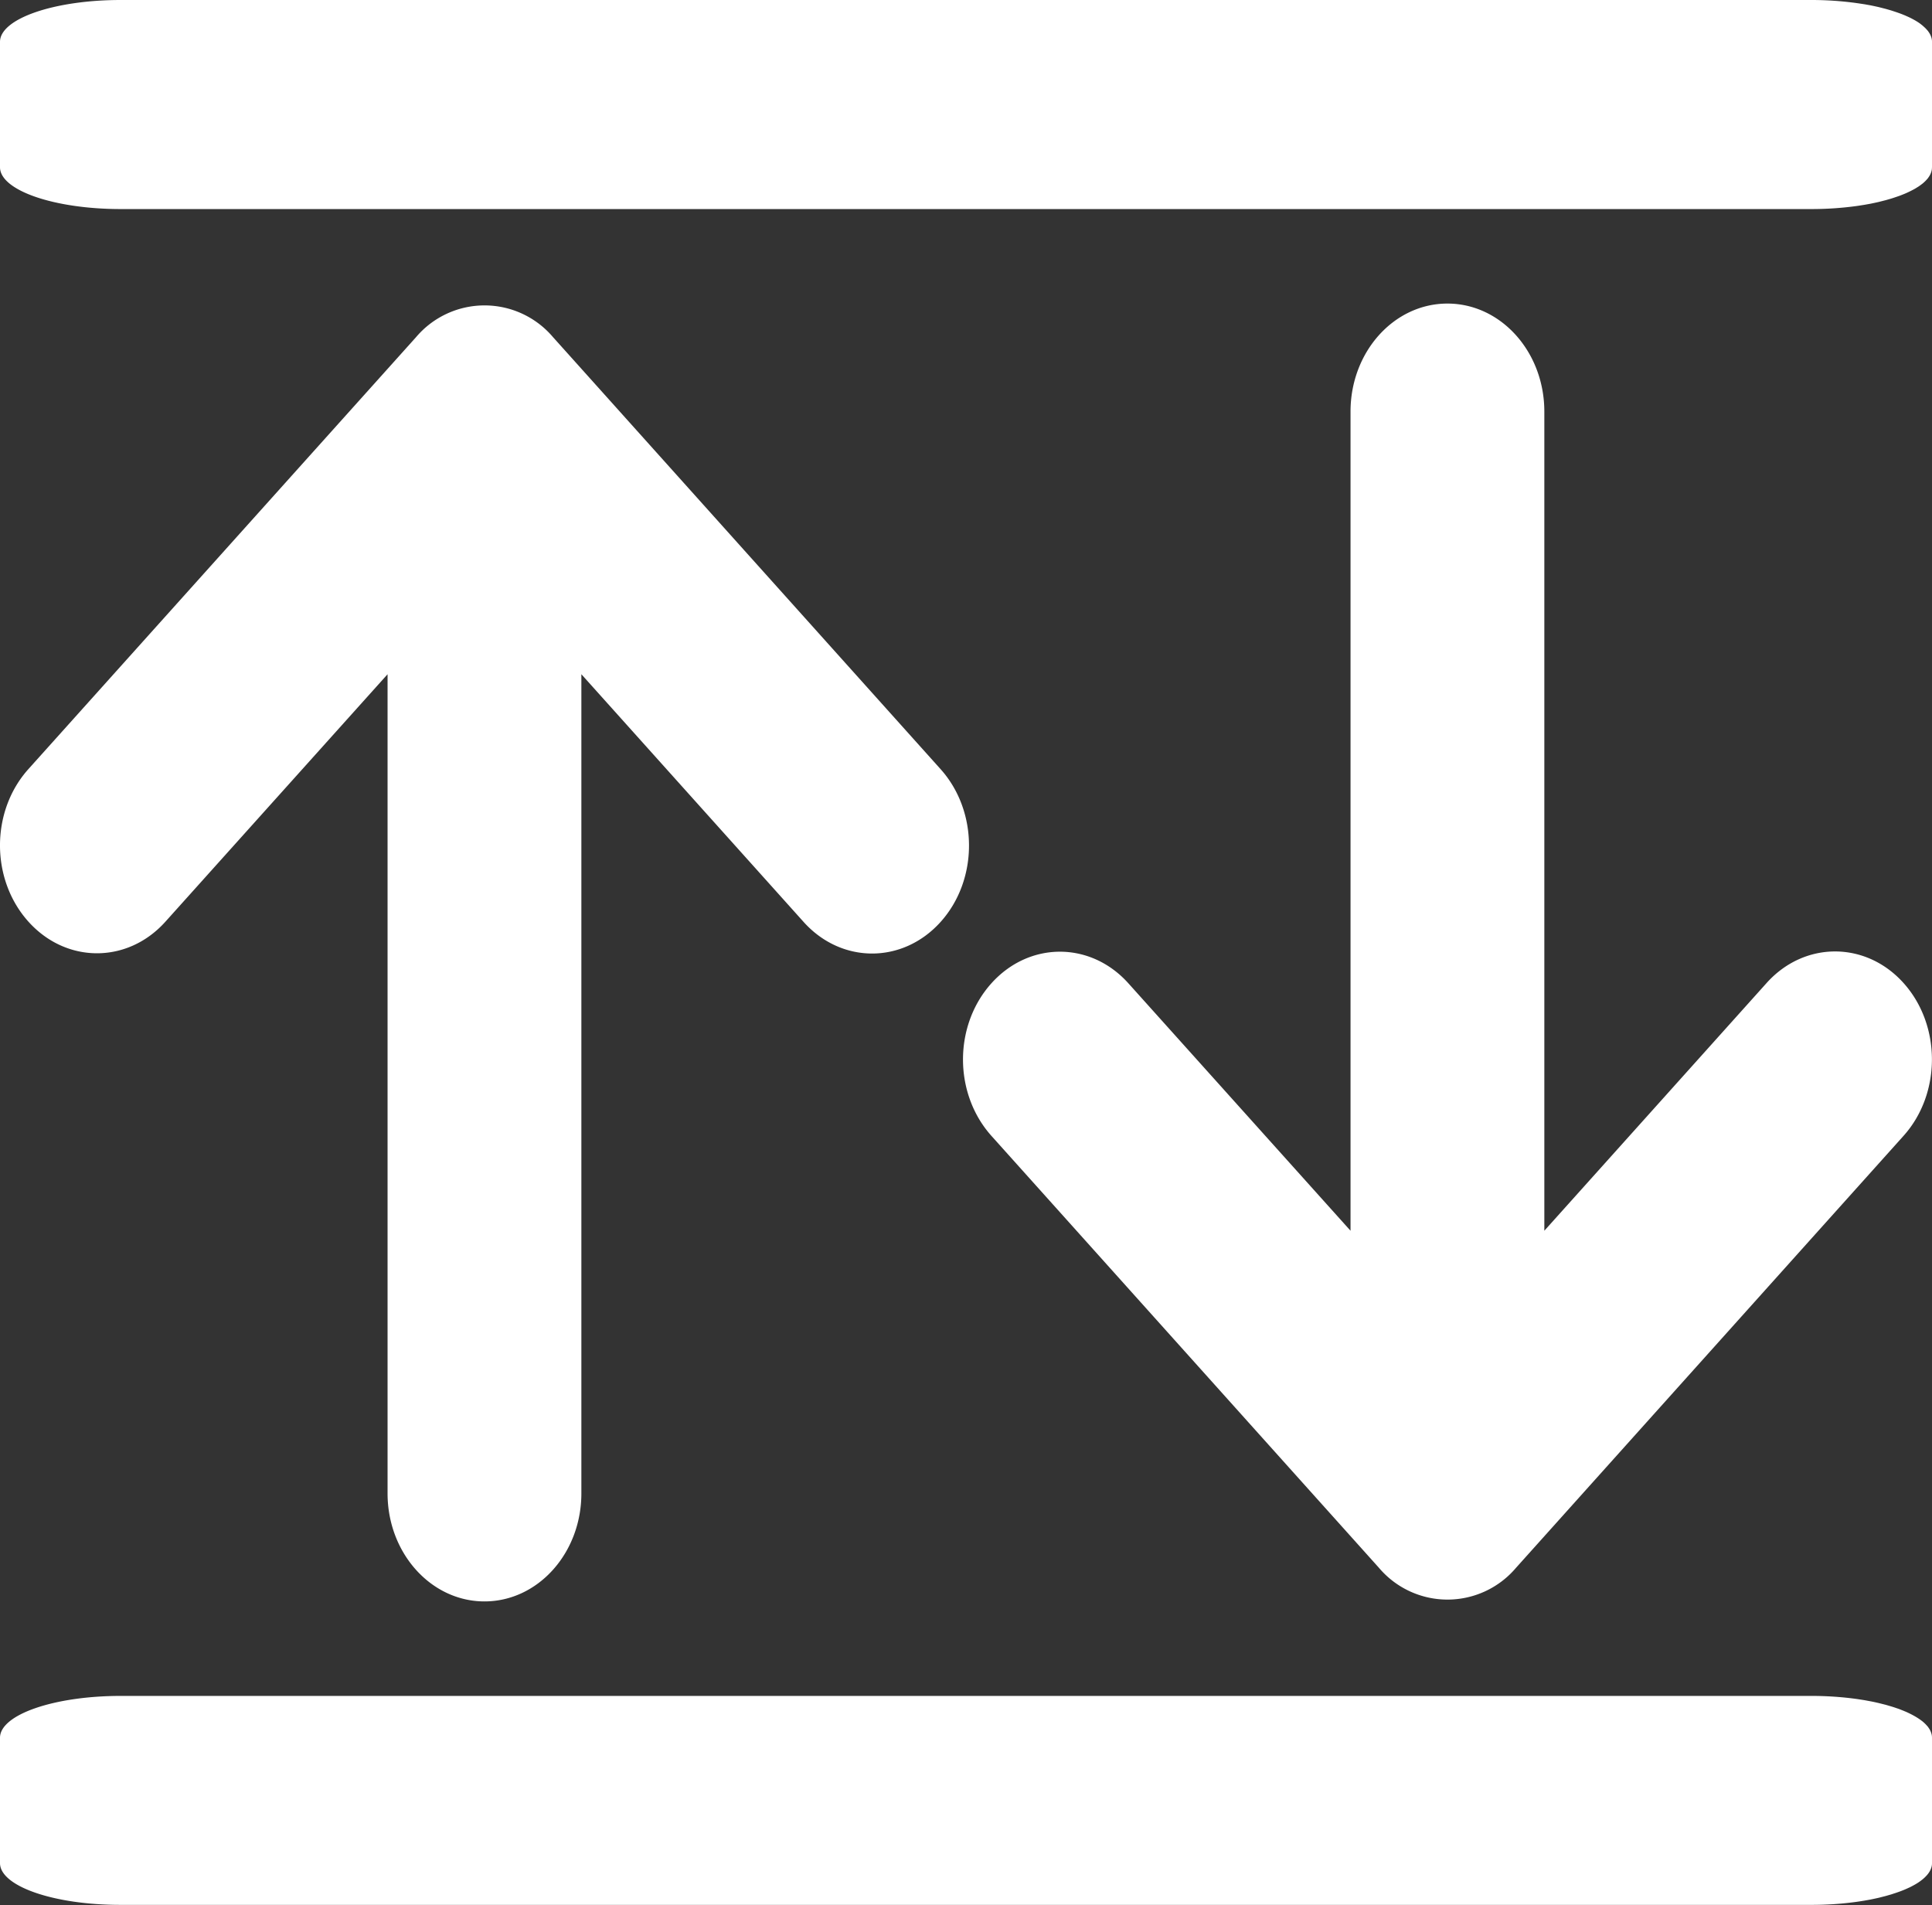 <svg xmlns="http://www.w3.org/2000/svg" viewBox="0 0 572.42 564.4"><rect x="0" y="0" width="572.42" height="564.4" fill="#333333" stroke="none"/><defs><style>.cls-1{fill:#fff;}</style></defs><g id="Layer_2" data-name="Layer 2"><g id="Layer_1-2" data-name="Layer 1"><path class="cls-1" d="M8.42,273.06c11.22,12.49,29.4,12.5,40.6,0l65.81-73.3v242.7c0,17.67,12.86,32,28.71,32s28.71-14.33,28.71-32V199.76l65.84,73.38c11.21,12.49,29.38,12.49,40.6,0s11.21-32.75,0-45.25l-114.84-128a26.59,26.59,0,0,0-40.58,0L8.42,227.86C-2.81,240.36-2.81,260.56,8.42,273.06Z"/><path class="cls-1" d="M572.42,514.85V552a4.18,4.18,0,0,1-.29,1.58,5.31,5.31,0,0,1-.63,1.23,7.21,7.21,0,0,1-.43.58h0c-.17.2-.34.39-.53.58s-.19.19-.29.29-.41.37-.63.56h0l-.72.55h0l-.46.32c-.31.21-.65.42-1,.62h0l-.54.3h0l-.56.3h0l-.58.29h0l-.62.28h0l-.62.28h0c-.44.18-.87.36-1.32.53h0c-.46.17-.93.34-1.41.5s-1,.33-1.49.49l-1.56.45h0l-2.08.53h0c-.81.18-1.62.36-2.47.53l-1.73.31-1.77.28-.91.13a96.59,96.59,0,0,1-13.12.86H35.78C16,564.4,0,558.85,0,552V514.85c0-6.84,16-12.39,35.78-12.39H536.65a98.22,98.22,0,0,1,13.12.86l.91.13,1.77.28,1.73.32c.85.16,1.66.34,2.47.53h0l2.08.52h0l1.56.46c.51.15,1,.31,1.49.48s1,.33,1.41.51h0c.45.17.88.35,1.32.53a29.42,29.42,0,0,1,2.92,1.46c.34.2.68.41,1,.62l.46.31h0l.72.54h0c.22.18.43.37.63.56l.29.28.53.58h0a5.9,5.9,0,0,1,.43.59,5.25,5.25,0,0,1,.63,1.22,4.89,4.89,0,0,1,.19.62A4.47,4.47,0,0,1,572.42,514.85Z"/><path class="cls-1" d="M293.75,336.54l114.84,128a26.6,26.6,0,0,0,40.59-.05L564,336.51c11.2-12.5,11.2-32.76,0-45.25s-29.4-12.49-40.6,0l-65.84,73.38V121.94c0-17.67-12.85-32-28.71-32s-28.71,14.33-28.71,32v242.7l-65.81-73.3c-11.2-12.5-29.38-12.49-40.6,0S282.52,324,293.75,336.54Z"/><path class="cls-1" d="M572.42,49.55V12.39a4.18,4.18,0,0,0-.29-1.58,5.06,5.06,0,0,0-.63-1.22,5.9,5.9,0,0,0-.43-.59h0l-.53-.58-.29-.28-.63-.57h0L568.9,7h0l-.46-.32c-.31-.21-.65-.41-1-.62h0l-.54-.3h0l-.56-.3h0l-.58-.29h0l-.62-.28h0l-.62-.28h0c-.44-.18-.87-.36-1.32-.53h0c-.46-.17-.93-.34-1.41-.5s-1-.33-1.49-.49l-1.56-.45h0l-2.08-.53h0c-.81-.18-1.62-.36-2.47-.53l-1.73-.31L550.68,1l-.91-.13A98.22,98.22,0,0,0,536.65,0H35.78C16,0,0,5.55,0,12.39V49.55c0,6.84,16,12.39,35.78,12.39H536.65a98.22,98.22,0,0,0,13.12-.86l.91-.13,1.77-.28,1.73-.31c.85-.17,1.66-.35,2.47-.53h0l2.08-.53h0l1.56-.45c.51-.16,1-.32,1.49-.49s1-.33,1.41-.5h0c.45-.17.88-.35,1.32-.53a31.78,31.78,0,0,0,2.92-1.45l1-.62.46-.32h0l.72-.54h0c.22-.18.43-.37.63-.56l.29-.28.53-.58h0a5.9,5.9,0,0,0,.43-.59,5.25,5.25,0,0,0,.63-1.22,4.18,4.18,0,0,0,.29-1.58Z"/></g></g></svg>